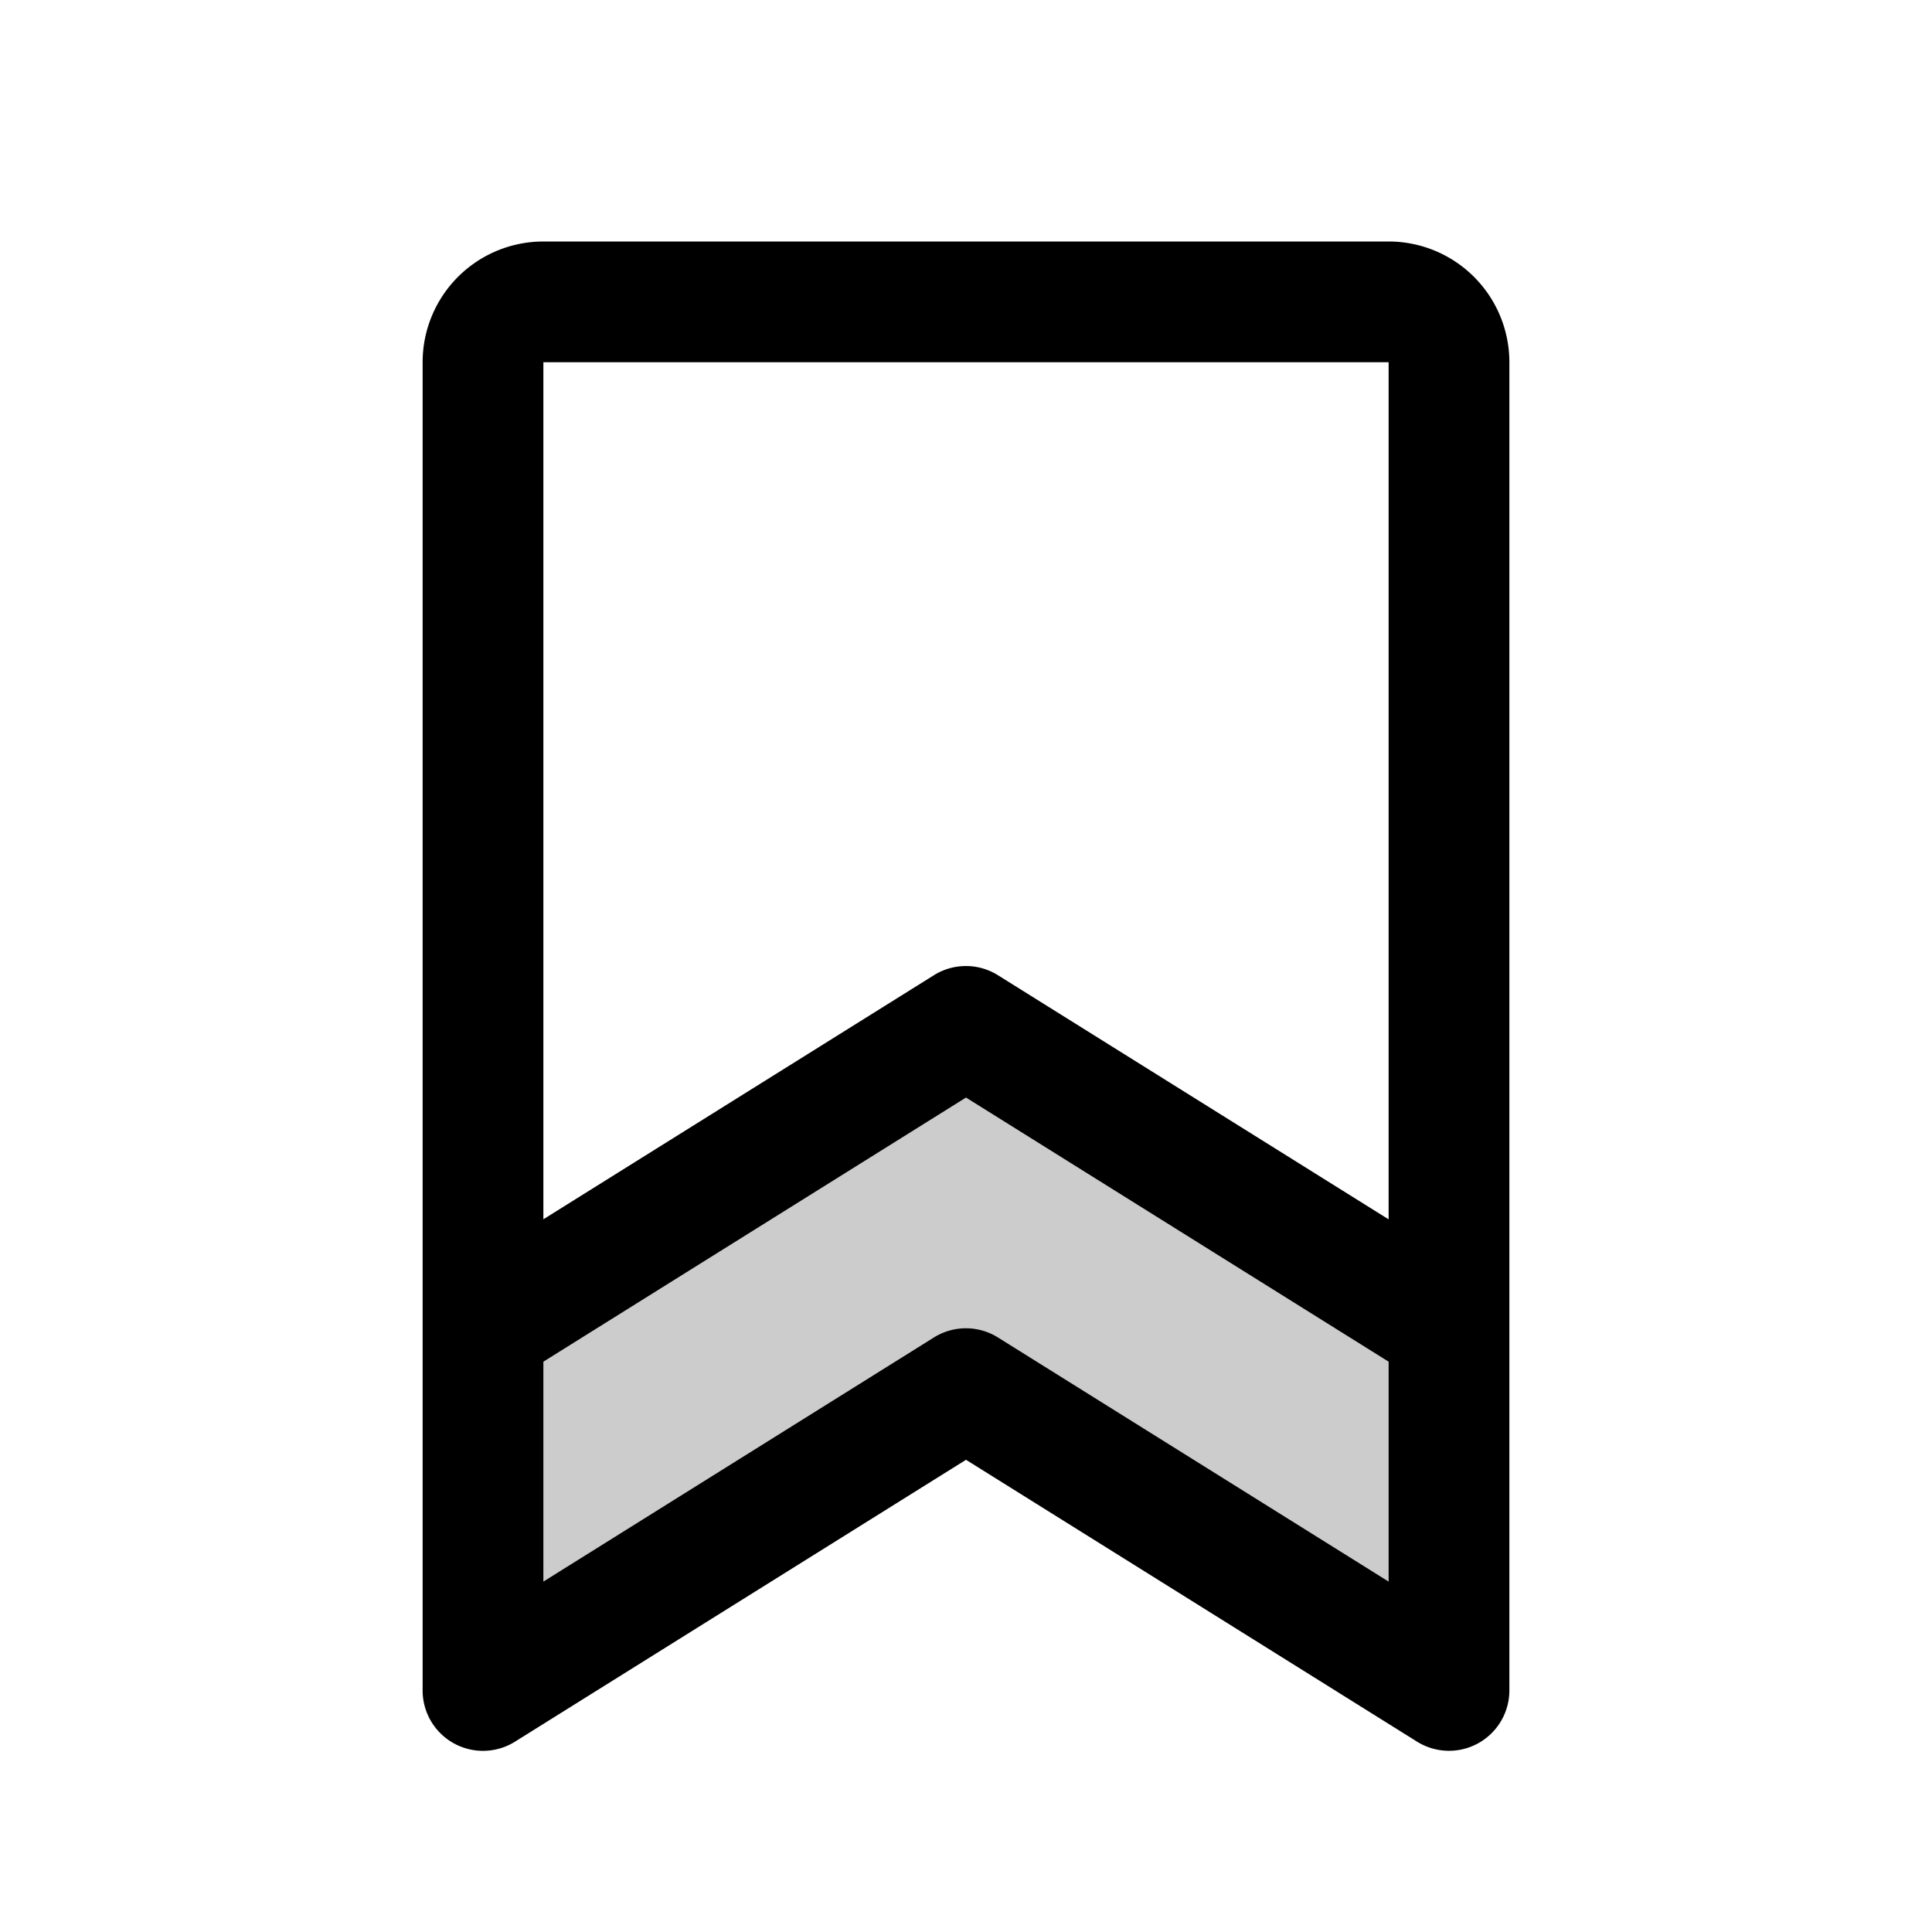 <svg xmlns="http://www.w3.org/2000/svg" width="3em" height="3em" viewBox="0 0 256 256"><g fill="currentColor"><path d="M192 176v48l-64-40l-64 40v-48l64-40Z" opacity=".2"/><path d="M184 32H72a16 16 0 0 0-16 16v176a8 8 0 0 0 12.24 6.78L128 193.43l59.77 37.35A8 8 0 0 0 200 224V48a16 16 0 0 0-16-16m0 16v113.57l-51.77-32.35a8 8 0 0 0-8.48 0L72 161.56V48Zm-51.77 129.22a8 8 0 0 0-8.48 0L72 209.57v-29.14l56-35l56 35v29.14Z"/></g></svg>